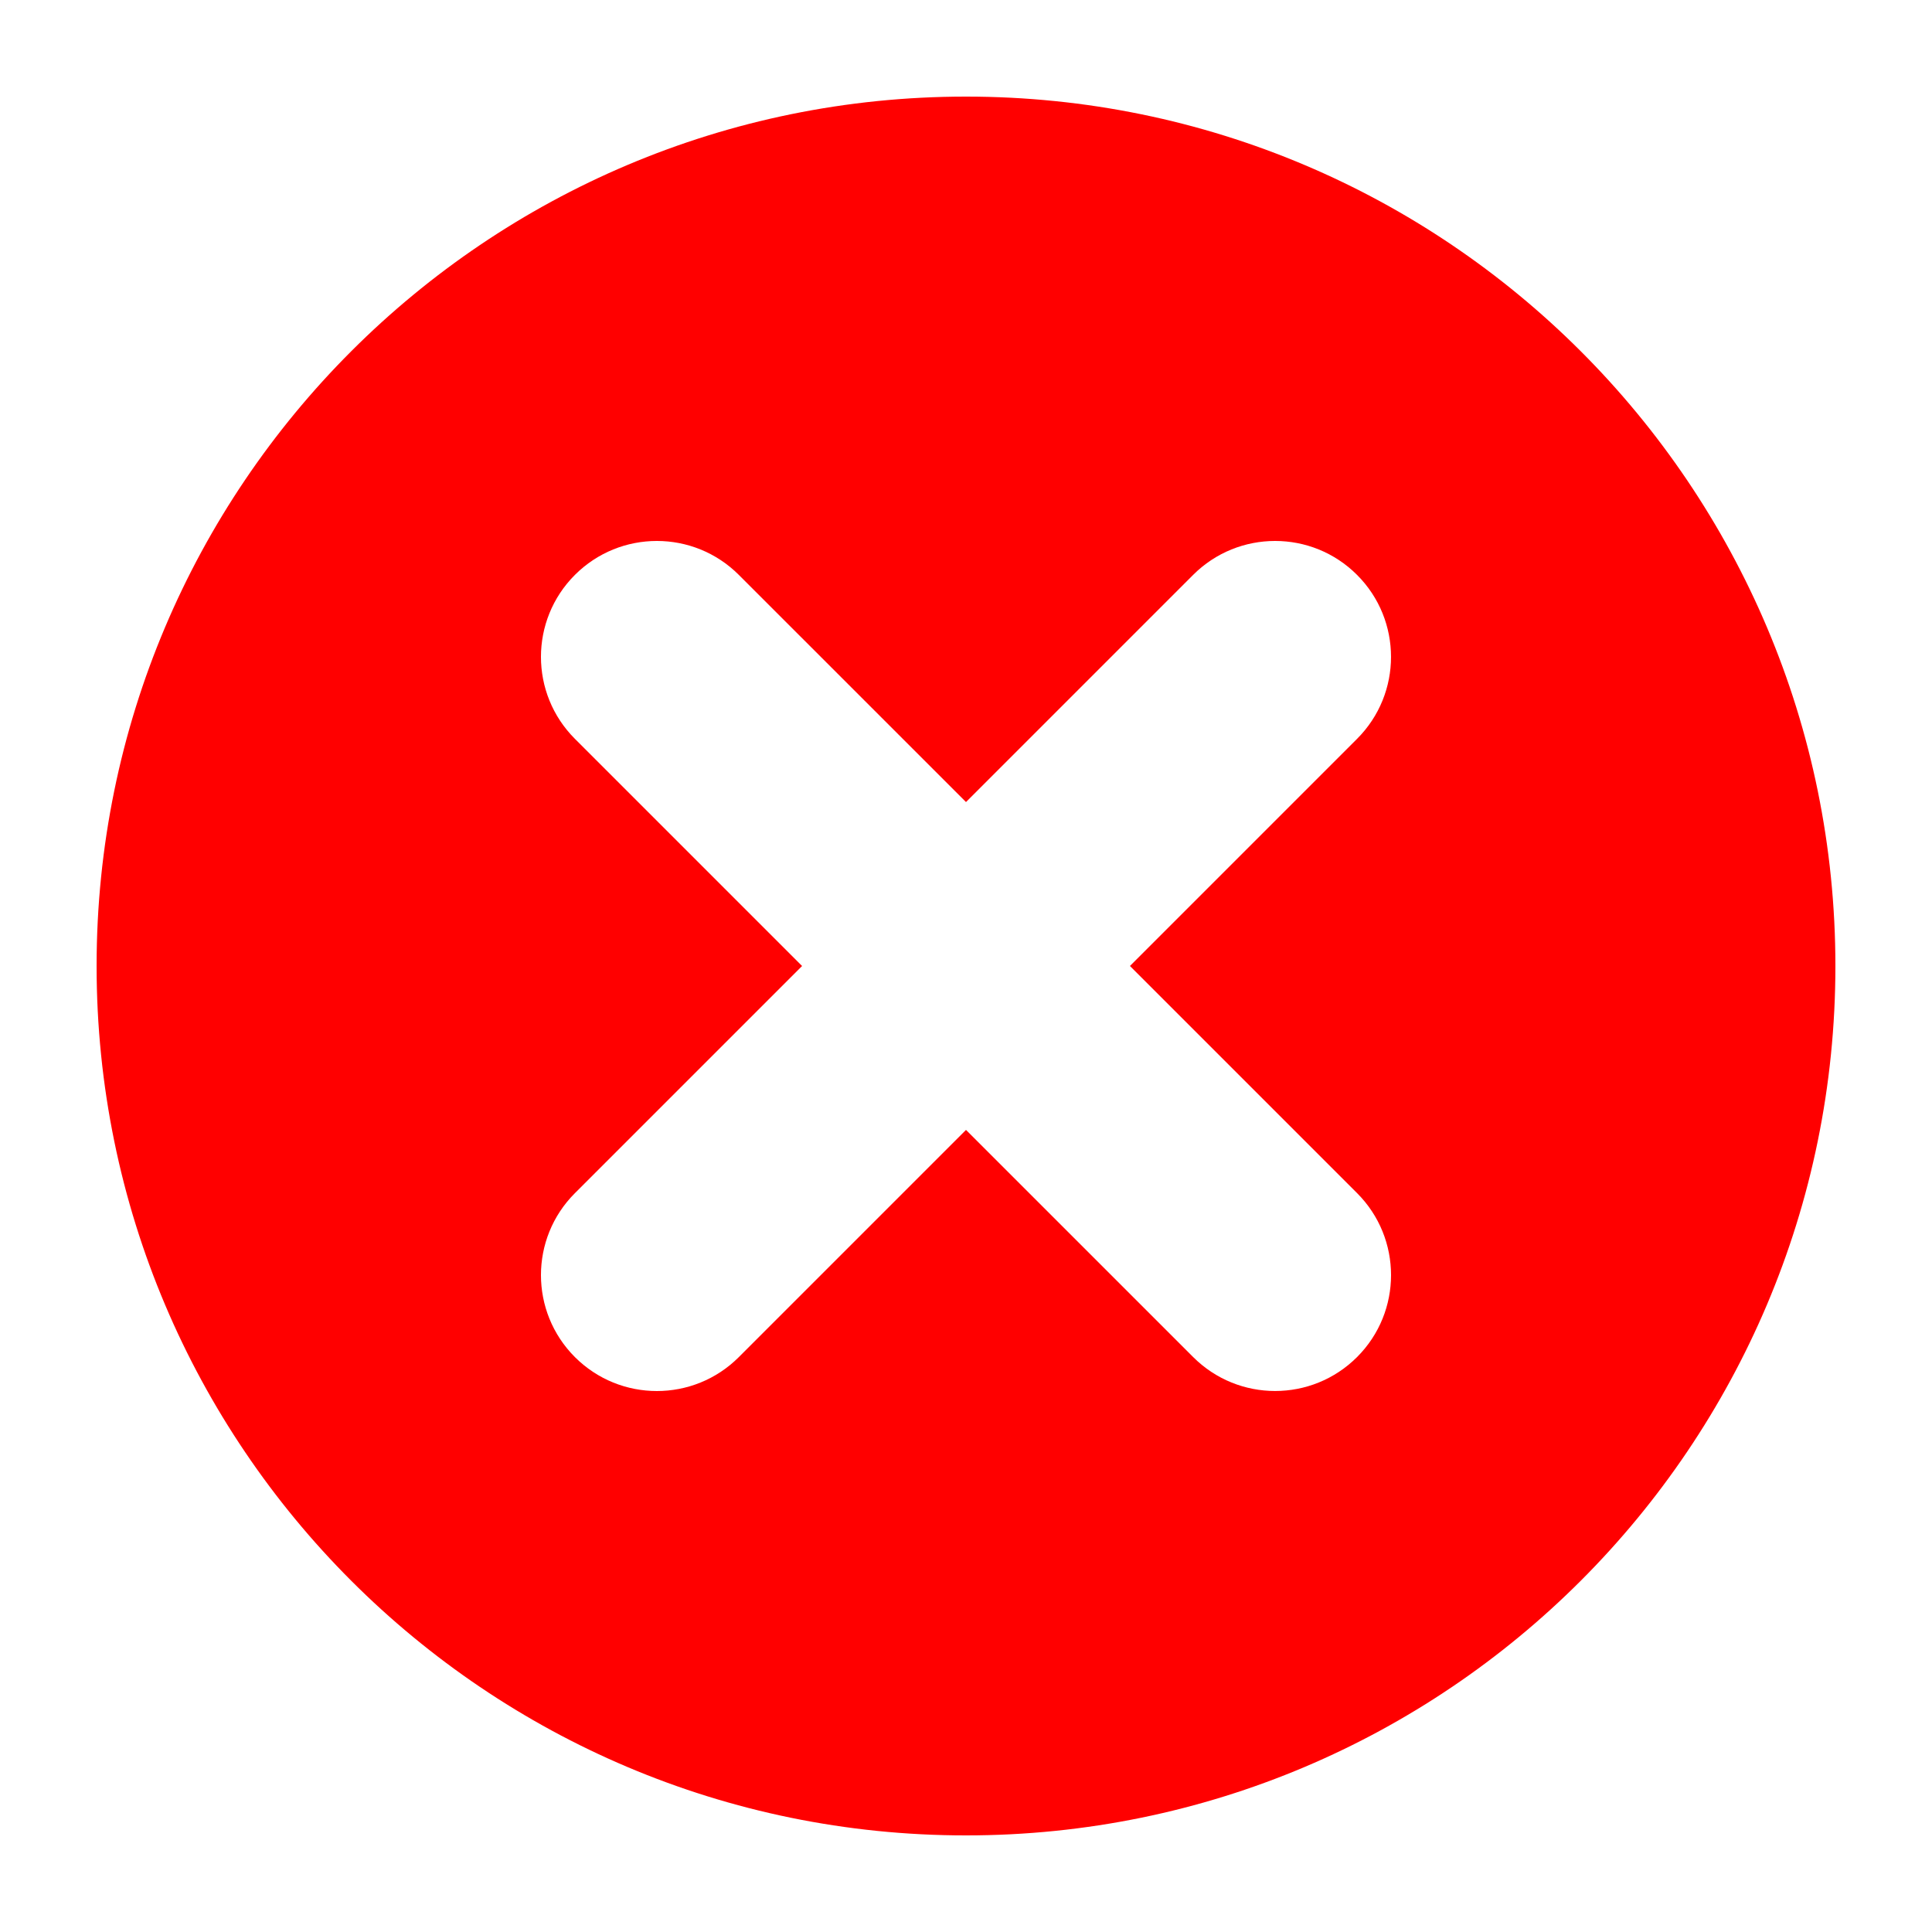 <svg height='100px' width='100px'  fill="#FF0000" xmlns="http://www.w3.org/2000/svg" xmlns:xlink="http://www.w3.org/1999/xlink" version="1.1" x="0px" y="0px" viewBox="0 0 100 100" enable-background="new 0 0 100 100" xml:space="preserve"><path d="M50,5C25.147,5,5,25.147,5,50c0,24.852,20.147,45,45,45c24.854,0,45-20.148,45-45C95,25.147,74.854,5,50,5z M70.243,70.24  c-1.173,1.172-2.708,1.758-4.243,1.758s-3.07-0.586-4.242-1.757L50,58.484L38.243,70.242C37.071,71.414,35.536,72,34,72  s-3.071-0.586-4.243-1.757c-2.343-2.345-2.343-6.144,0-8.485L41.515,50L29.757,38.242c-2.343-2.343-2.343-6.142,0-8.485  c2.343-2.343,6.142-2.343,8.485,0L50,41.514l11.756-11.757c2.344-2.343,6.145-2.343,8.485,0c2.344,2.343,2.344,6.142,0.001,8.485  L58.486,49.999l11.756,11.756C72.586,64.1,72.586,67.898,70.243,70.24z"></path></svg>